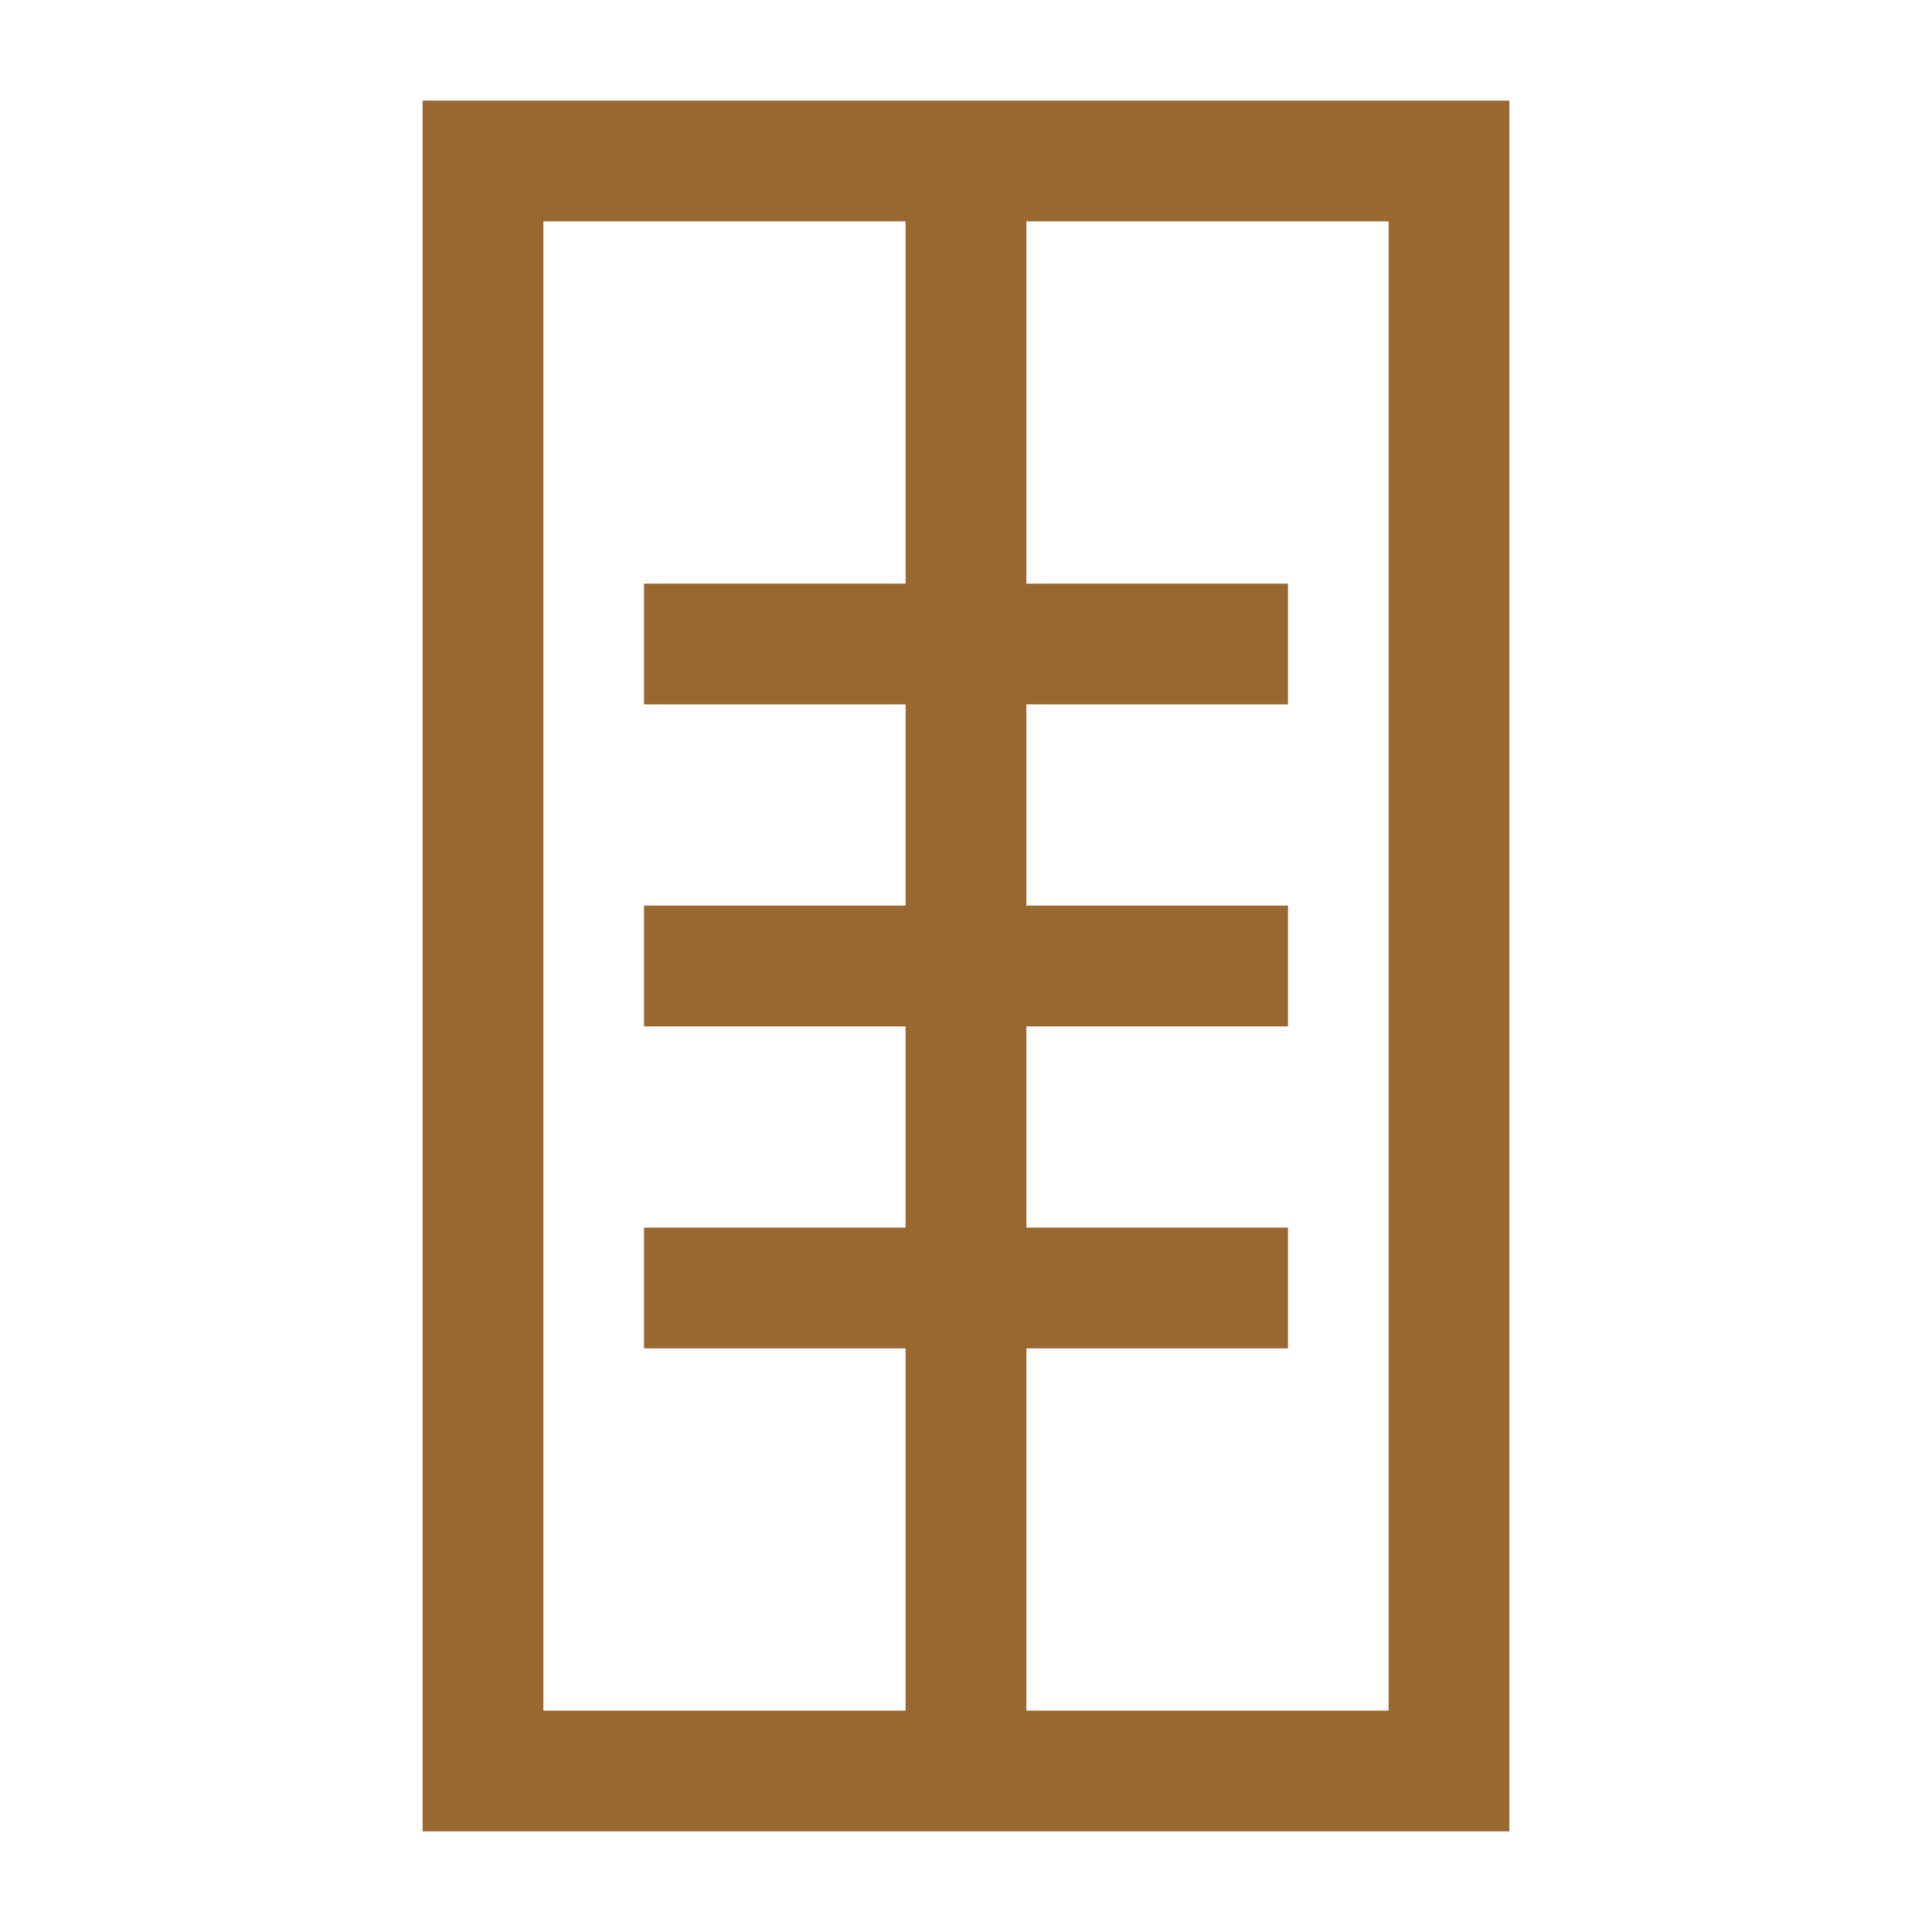 <svg width="48" height="48" viewBox="0 0 48 48" fill="none" xmlns="http://www.w3.org/2000/svg">
  <rect x="12" y="4" width="24" height="40" stroke="#996830" stroke-width="3" />
  <path d="M16 16 L32 16" stroke="#996830" stroke-width="3" />
  <path d="M16 24 L32 24" stroke="#996830" stroke-width="3" />
  <path d="M16 32 L32 32" stroke="#996830" stroke-width="3" />
  <path d="M24 4 L24 44" stroke="#996830" stroke-width="3" />
</svg>